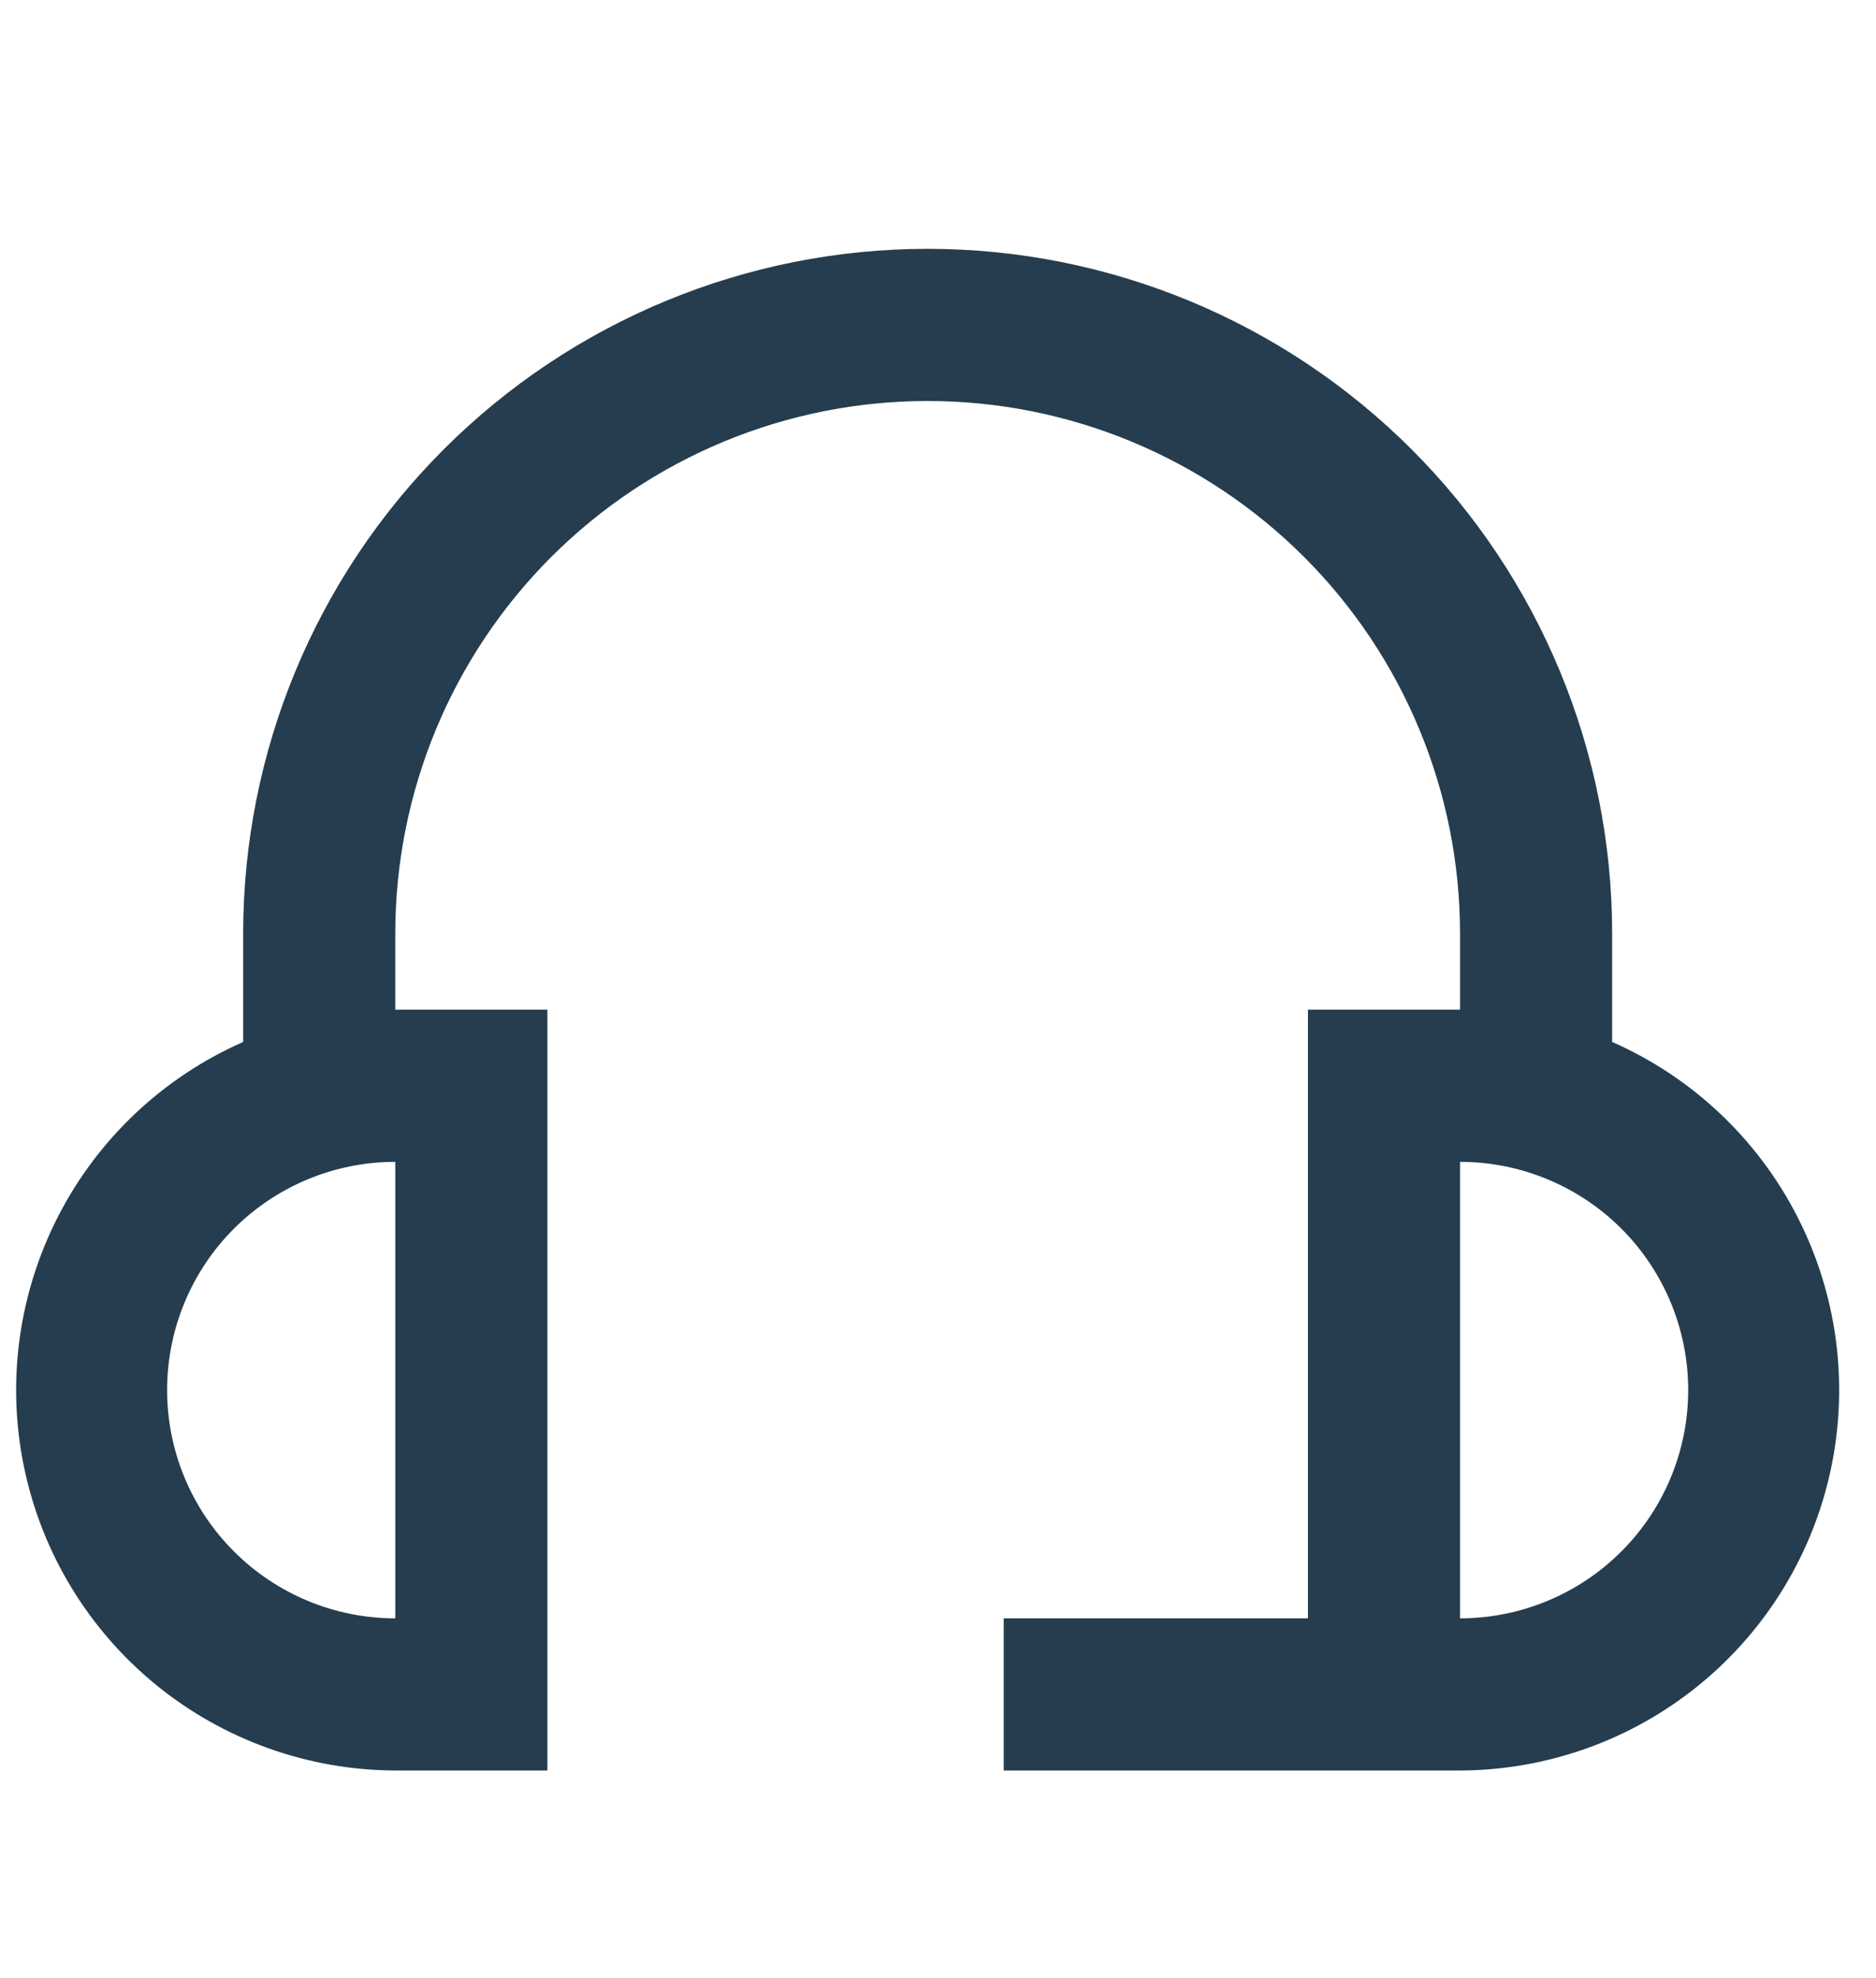 <svg width="37" height="39" viewBox="0 0 37 39" fill="none" xmlns="http://www.w3.org/2000/svg">
<g clip-path="url(#clip0_6511_151)">
<g clip-path="url(#clip1_6511_151)">
<g clip-path="url(#clip2_6511_151)">
<path d="M31.796 20.543V18.407C31.796 14.826 30.374 11.392 27.842 8.861C25.31 6.329 21.876 4.906 18.296 4.906C14.716 4.906 11.282 6.329 8.75 8.861C6.218 11.392 4.796 14.826 4.796 18.407V20.543C3.223 21.235 1.935 22.447 1.149 23.976C0.363 25.505 0.125 27.257 0.477 28.94C0.828 30.623 1.747 32.133 3.079 33.22C4.412 34.306 6.077 34.901 7.796 34.907H10.796V19.907H7.796V18.407C7.796 15.622 8.902 12.951 10.871 10.982C12.841 9.013 15.511 7.906 18.296 7.906C21.081 7.906 23.751 9.013 25.721 10.982C27.69 12.951 28.796 15.622 28.796 18.407V19.907H25.796V31.907H19.796V34.907H28.796C30.515 34.901 32.18 34.306 33.512 33.22C34.845 32.133 35.764 30.623 36.115 28.94C36.467 27.257 36.229 25.505 35.443 23.976C34.657 22.447 33.369 21.235 31.796 20.543ZM7.796 31.907C6.602 31.907 5.458 31.432 4.614 30.588C3.77 29.745 3.296 28.6 3.296 27.407C3.296 26.213 3.77 25.068 4.614 24.224C5.458 23.381 6.602 22.907 7.796 22.907V31.907ZM28.796 31.907V22.907C29.989 22.907 31.134 23.381 31.978 24.224C32.822 25.068 33.296 26.213 33.296 27.407C33.296 28.6 32.822 29.745 31.978 30.588C31.134 31.432 29.989 31.907 28.796 31.907Z" fill="#253D4E"/>
</g>
</g>
</g>
<defs>
<clipPath id="clip0_6511_151">
<rect width="36" height="38" fill="white" transform="translate(0.297 0.906)"/>
</clipPath>
<clipPath id="clip1_6511_151">
<rect width="36" height="38" fill="white" transform="translate(0.297 0.906)"/>
</clipPath>
<clipPath id="clip2_6511_151">
<rect width="36" height="36" fill="white" transform="translate(0.297 1.906)"/>
</clipPath>
</defs>
</svg>
